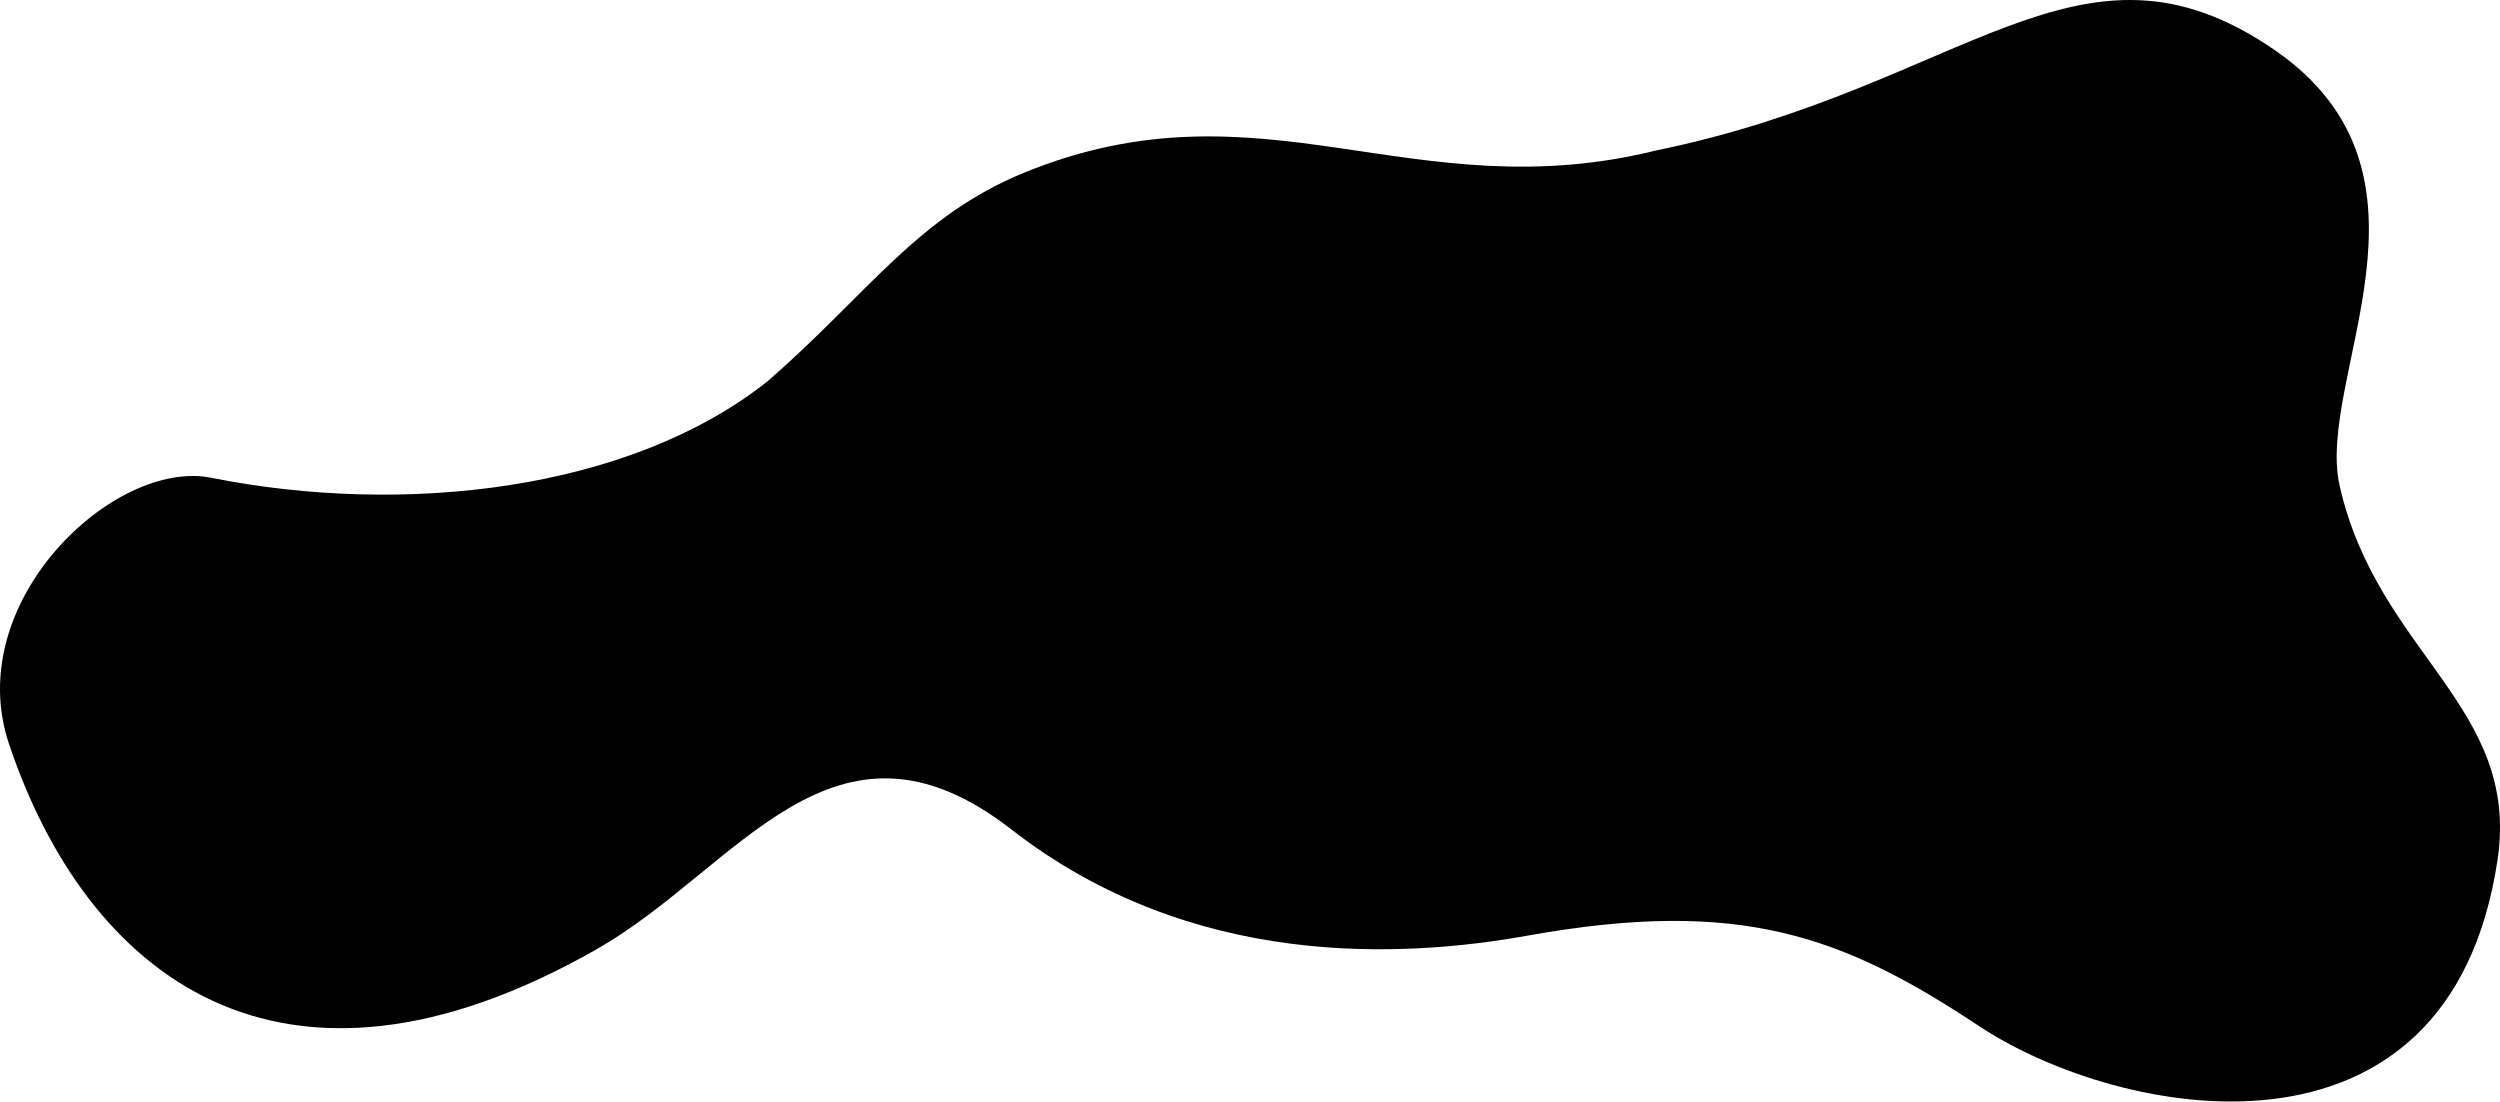 <svg viewBox="0 0 3990 1758">
	<path fill="currentColor" d="M1635.19 275.345c378.78-154.412 618.46 61.308 1008.43-35.33 492.96-100.967 675.02-373.529 985.43-161.062 291.47 199.509 65.97 523.621 104.99 696.204 60.49 267.573 288.73 352.263 251.98 597.493-77.29 515.71-603.66 413.24-827.44 264.97-217.98-144.44-380.97-205.2-719.95-144.44-199.98 35.85-535.84 55.02-824.43-169.37-283.98-220.81-436.47 62.86-661.955 191.19-507.965 289.1-814.877 38.97-937.93-327.84C-61.68 960.638 182.302 731.631 336.79 762.485c307.977 61.51 667.95 20.984 888.43-154.106 159.99-139.241 238.99-263.329 409.97-333.034z" />
</svg>
